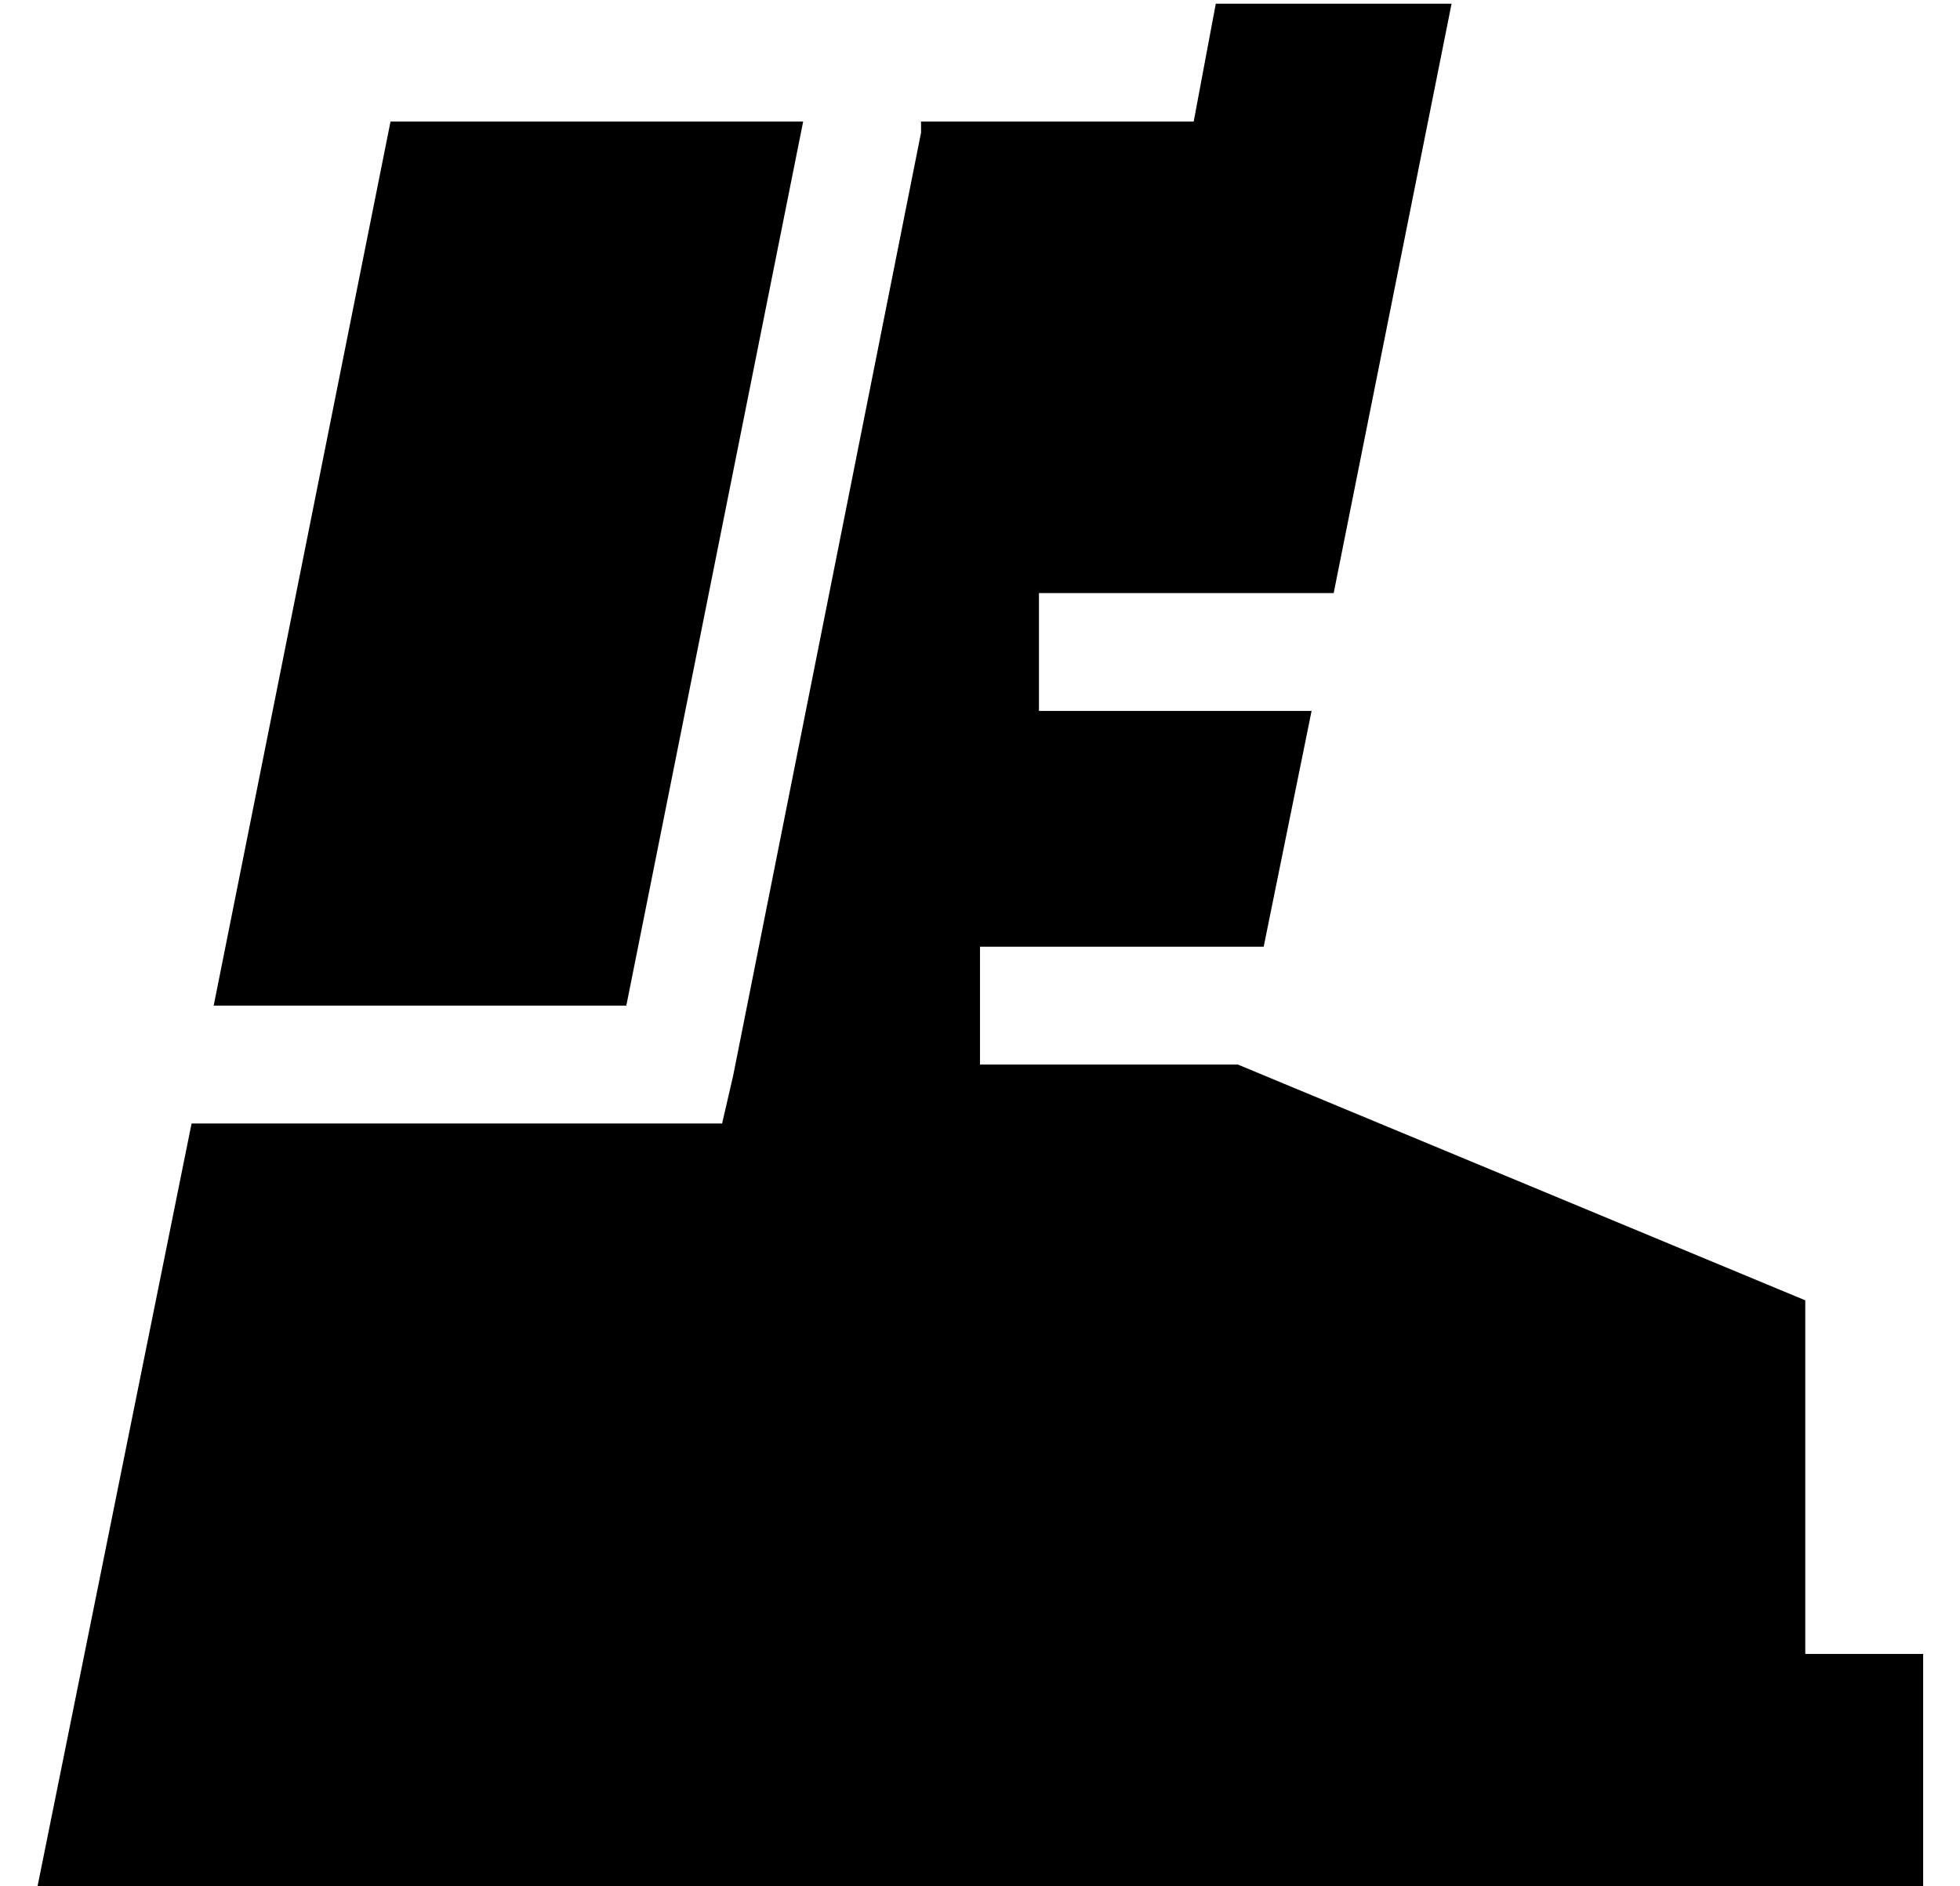 <?xml version="1.0" standalone="no"?>
<!DOCTYPE svg PUBLIC "-//W3C//DTD SVG 1.1//EN" "http://www.w3.org/Graphics/SVG/1.1/DTD/svg11.dtd" >
<svg xmlns="http://www.w3.org/2000/svg" xmlns:xlink="http://www.w3.org/1999/xlink" version="1.1" viewBox="-10 -40 532 512">
   <path fill="currentColor"
d="M48 233h112h-112h112l48 -240v0h-112v0l-48 240v0zM42 265l-42 208l42 -208l-42 208h512v0v-64v0h-32v0v-96v0l-154 -64v0h-54h-16v-32v0h16h61l13 -64v0h-58h-16v-32v0h16h64l32 -160v0h-64v0l-6 32v0h-74v0v3l-51 256v0l-3 13v0h-13h-131z" />
</svg>
